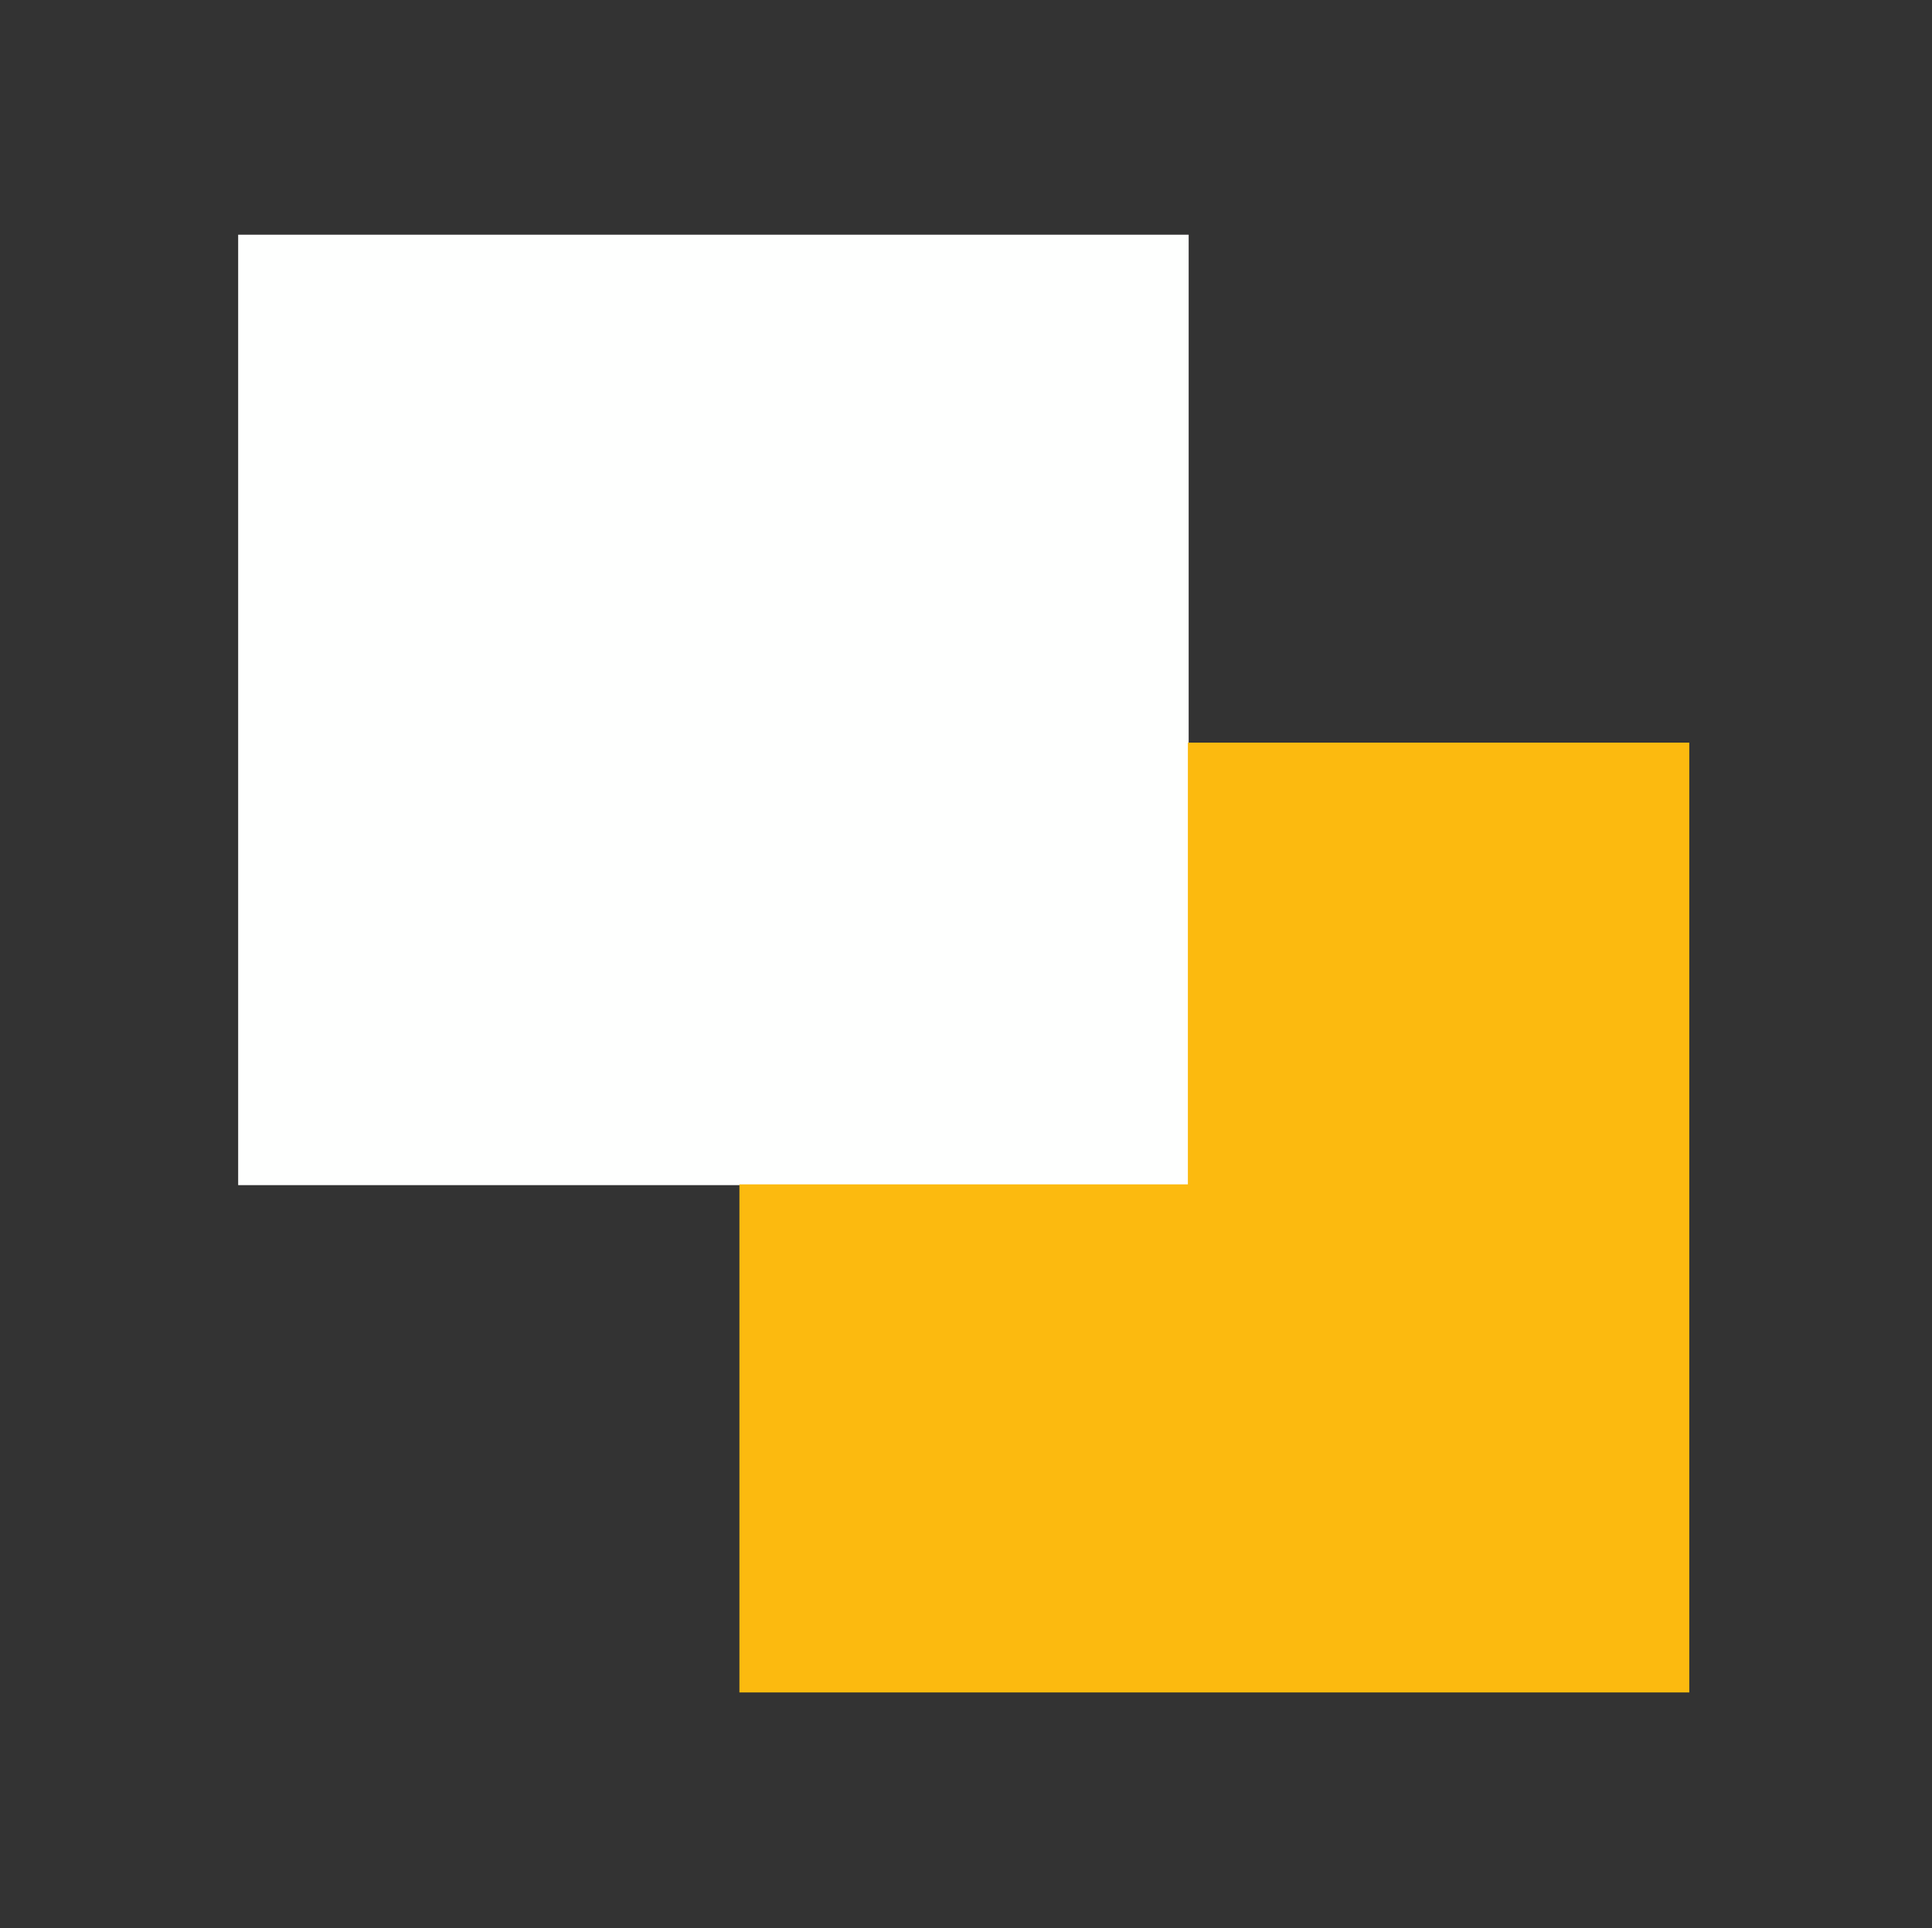 <?xml version="1.0" encoding="UTF-8" standalone="no"?>
<!DOCTYPE svg PUBLIC "-//W3C//DTD SVG 1.1//EN" "http://www.w3.org/Graphics/SVG/1.1/DTD/svg11.dtd">
<svg width="100%" height="100%" viewBox="0 0 513 512" version="1.1" xmlns="http://www.w3.org/2000/svg" xmlns:xlink="http://www.w3.org/1999/xlink" xml:space="preserve" xmlns:serif="http://www.serif.com/" style="fill-rule:evenodd;clip-rule:evenodd;stroke-linejoin:round;stroke-miterlimit:2;" color="">
    <rect x="0" y="0" width="513" height="512" fill="#333333" stroke="none"/>
    <g id="Layer_1-2" transform="matrix(1,0,0,1,0,96.38)">
        <g>
            <g transform="matrix(1.338,0,0,1.338,-19.878,13.573)">
                <g transform="matrix(1,0,0,1,-92.739,-94.533)">
                    <rect x="154.861" y="58.937" width="188.628" height="188.628" style="fill:rgb(254,255,254);"/>
                </g>
                <g transform="matrix(0.747,0,0,0.747,14.858,-82.189)">
                    <path d="M315.577,197.32L315.577,314.68L196.433,314.68L196.433,449.668L448.781,449.668L448.781,197.32L315.577,197.32Z" style="fill:rgb(252,186,15);"/>
                </g>
            </g>
        </g>
    </g>
</svg>
